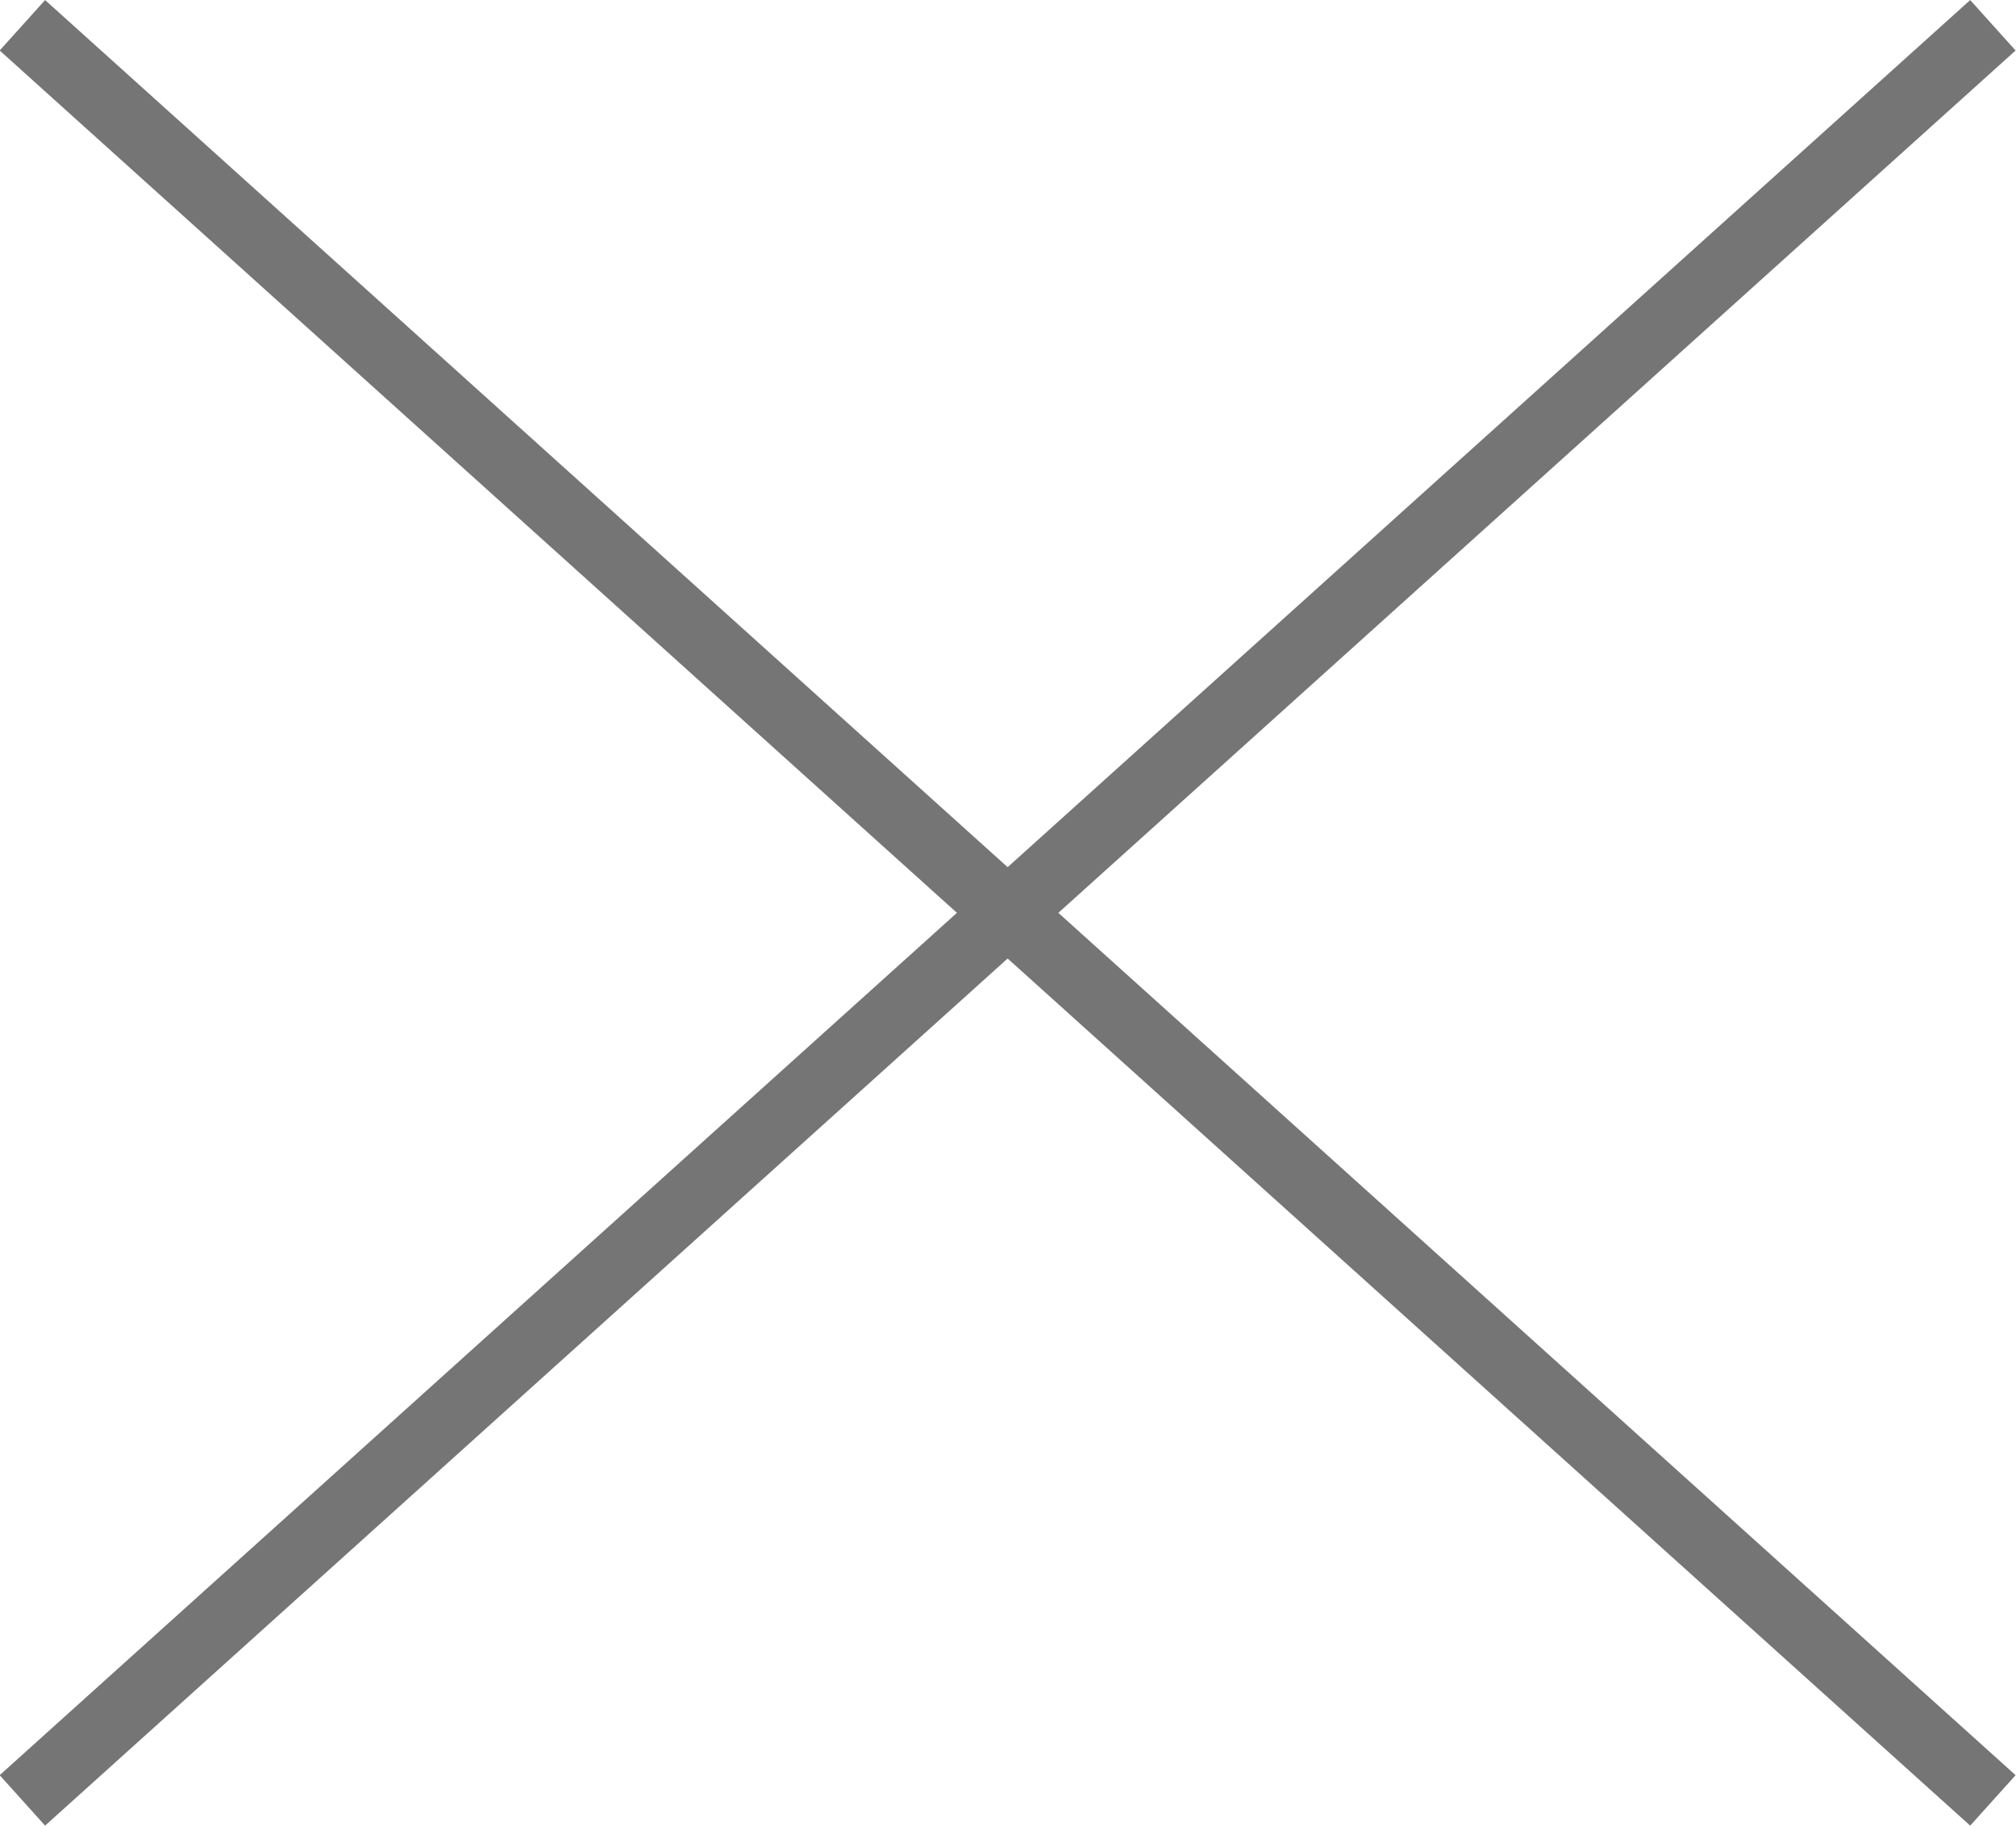 <?xml version="1.0" encoding="UTF-8"?>
<svg id="_圖層_2" data-name="圖層 2" xmlns="http://www.w3.org/2000/svg" viewBox="0 0 27.92 25.28">
  <defs>
    <style>
      .cls-1 {
        fill: none;
        stroke: #757575;
        stroke-miterlimit: 10;
        stroke-width: .94px;
      }
    </style>
  </defs>
  <g id="text">
    <g>
      <line class="cls-1" x1=".31" y1="24.93" x2="27.6" y2=".35"/>
      <line class="cls-1" x1=".31" y1=".35" x2="27.6" y2="24.93"/>
    </g>
  </g>
</svg>